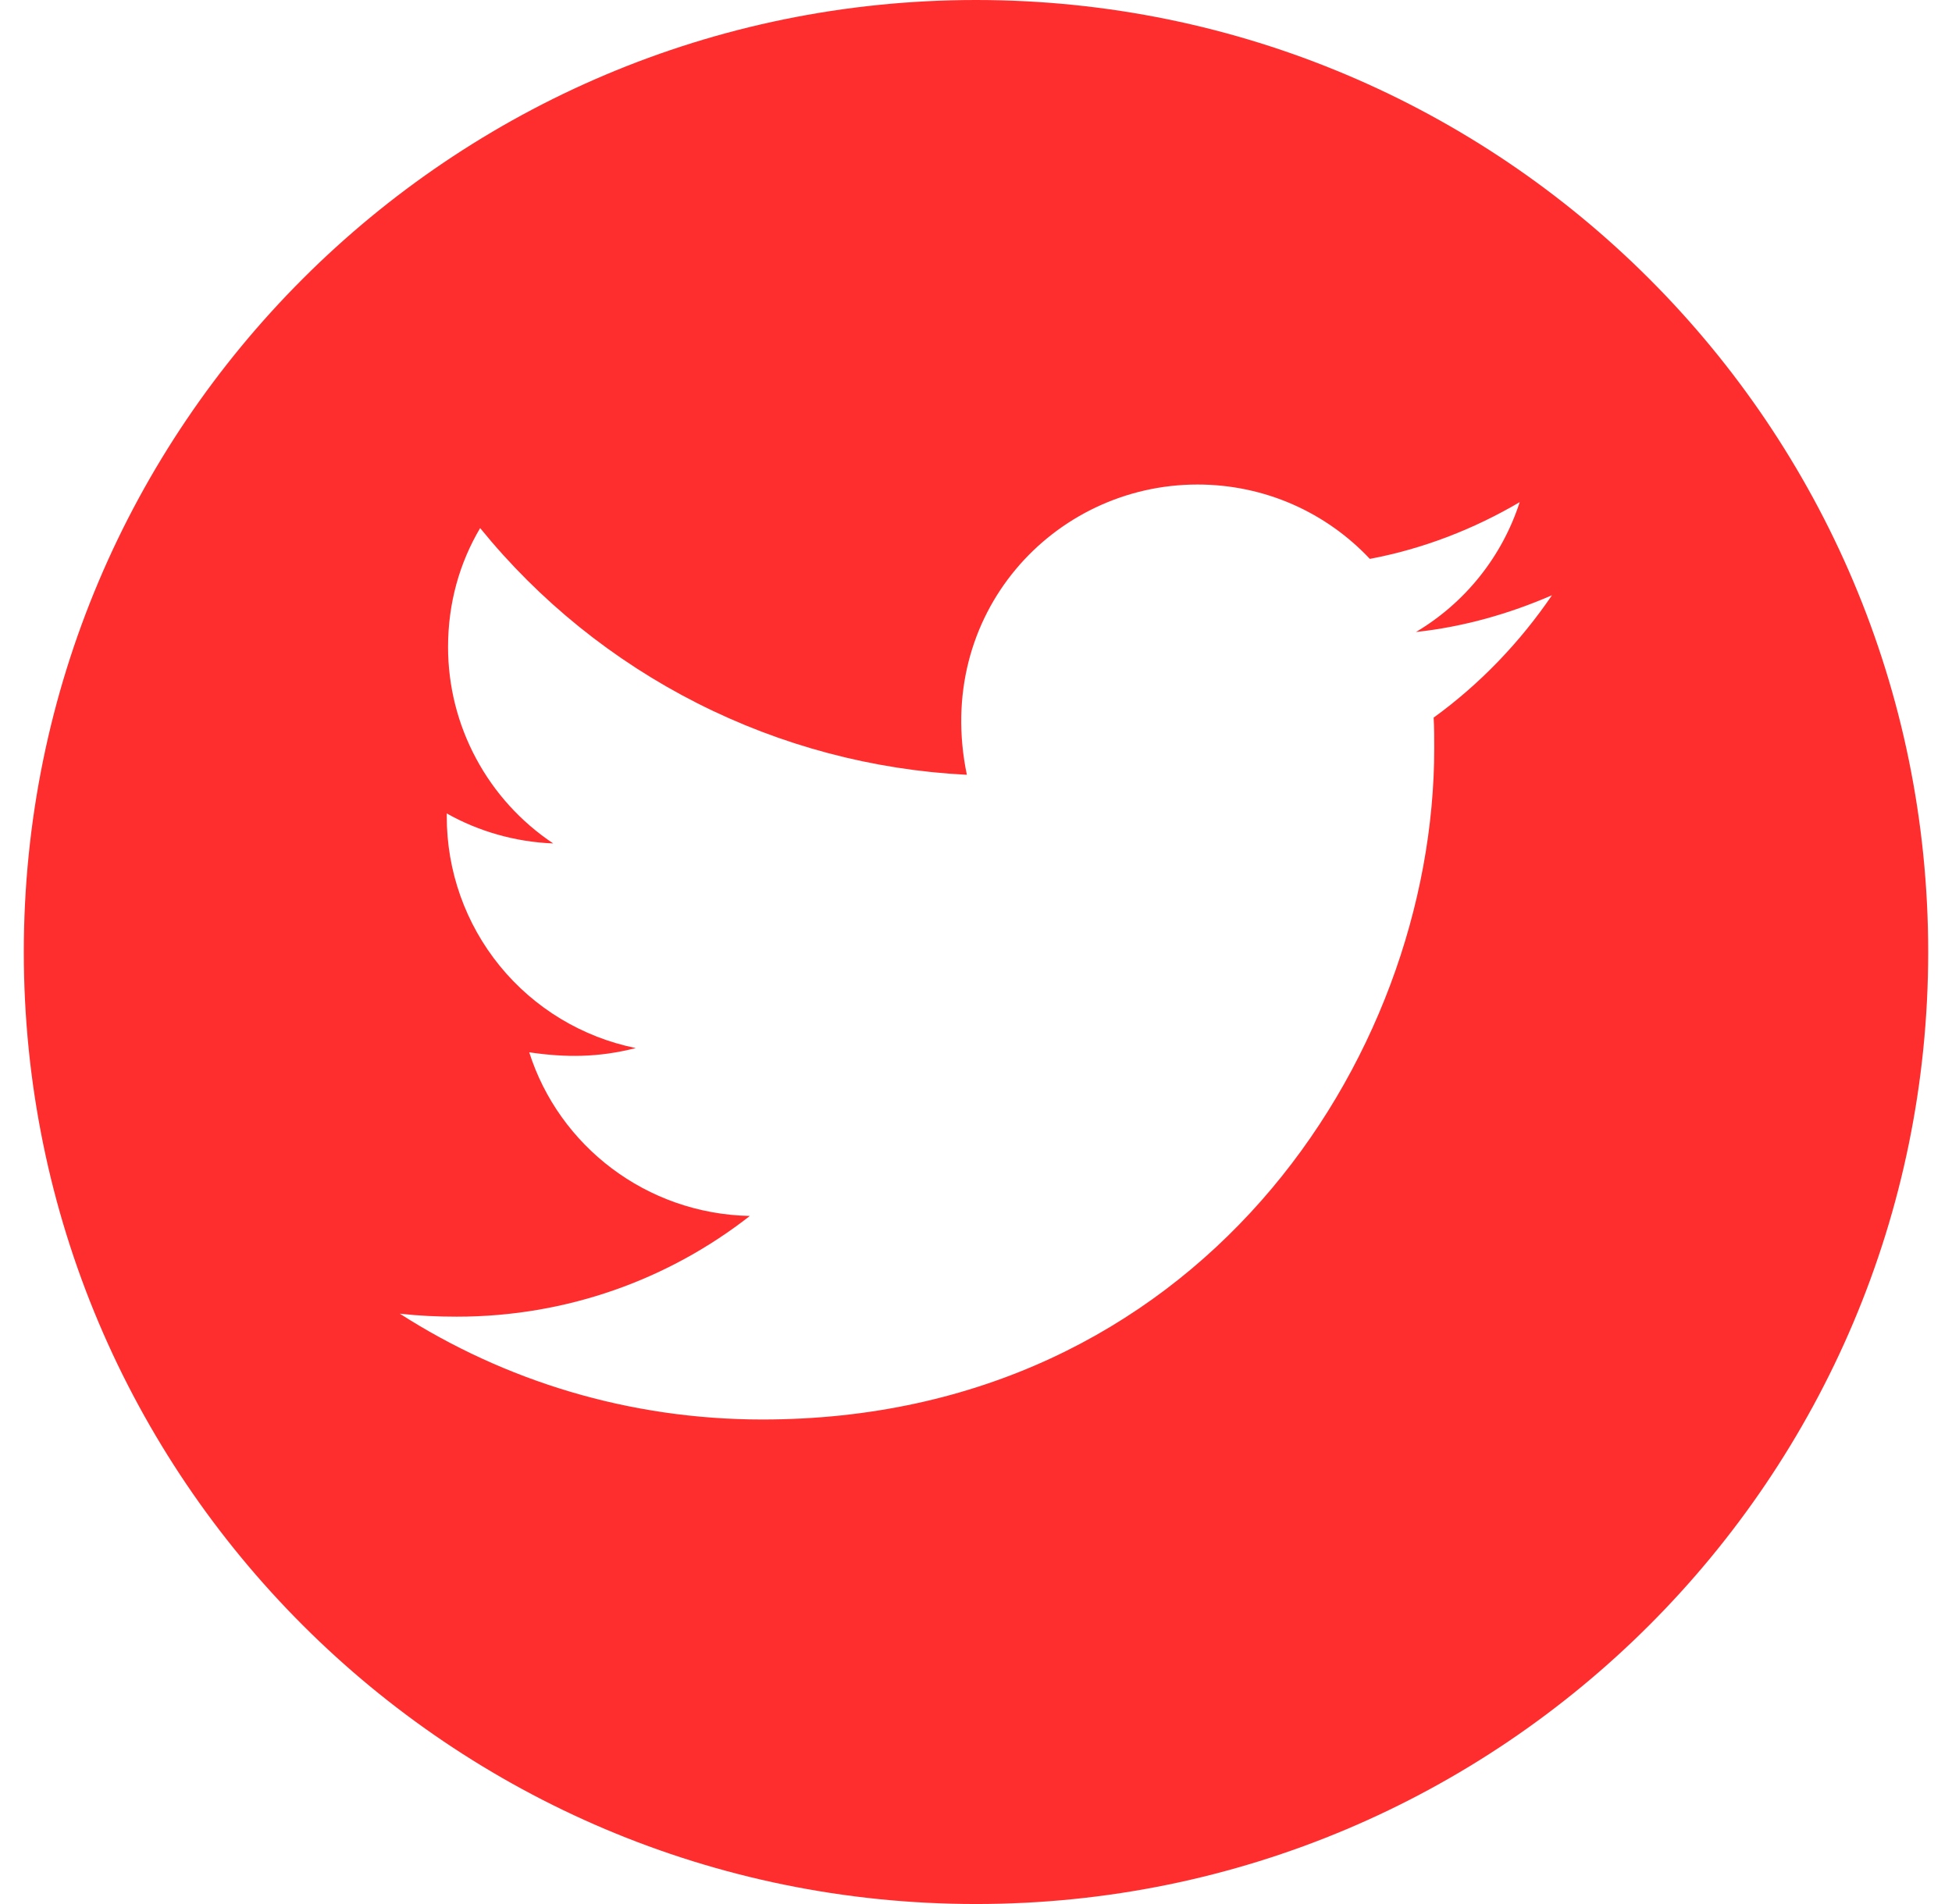 <svg width="41" height="40" viewBox="0 0 41 40" fill="none" xmlns="http://www.w3.org/2000/svg">
<path d="M20.5 0C9.455 0 0.5 8.955 0.5 20C0.5 31.045 9.455 40 20.5 40C31.545 40 40.5 31.045 40.5 20C40.5 8.955 31.545 0 20.5 0ZM30.112 15.076C30.125 15.286 30.125 15.505 30.125 15.719C30.125 22.272 25.134 29.821 16.013 29.821C13.201 29.821 10.594 29.005 8.397 27.598C8.799 27.643 9.183 27.661 9.594 27.661C11.915 27.661 14.049 26.875 15.75 25.545C13.571 25.5 11.741 24.071 11.116 22.107C11.88 22.219 12.567 22.219 13.353 22.018C12.231 21.79 11.223 21.181 10.499 20.294C9.776 19.407 9.382 18.297 9.384 17.152V17.089C10.04 17.46 10.812 17.688 11.62 17.719C10.941 17.266 10.384 16.653 9.999 15.933C9.613 15.214 9.411 14.41 9.411 13.594C9.411 12.67 9.652 11.826 10.085 11.094C11.33 12.627 12.884 13.88 14.645 14.773C16.406 15.666 18.336 16.178 20.308 16.277C19.607 12.906 22.125 10.179 25.152 10.179C26.58 10.179 27.866 10.777 28.772 11.741C29.893 11.531 30.964 11.112 31.92 10.549C31.549 11.696 30.772 12.665 29.741 13.277C30.741 13.17 31.705 12.893 32.598 12.505C31.924 13.495 31.08 14.375 30.112 15.076Z" fill="#FF2E2E"/>
</svg>
